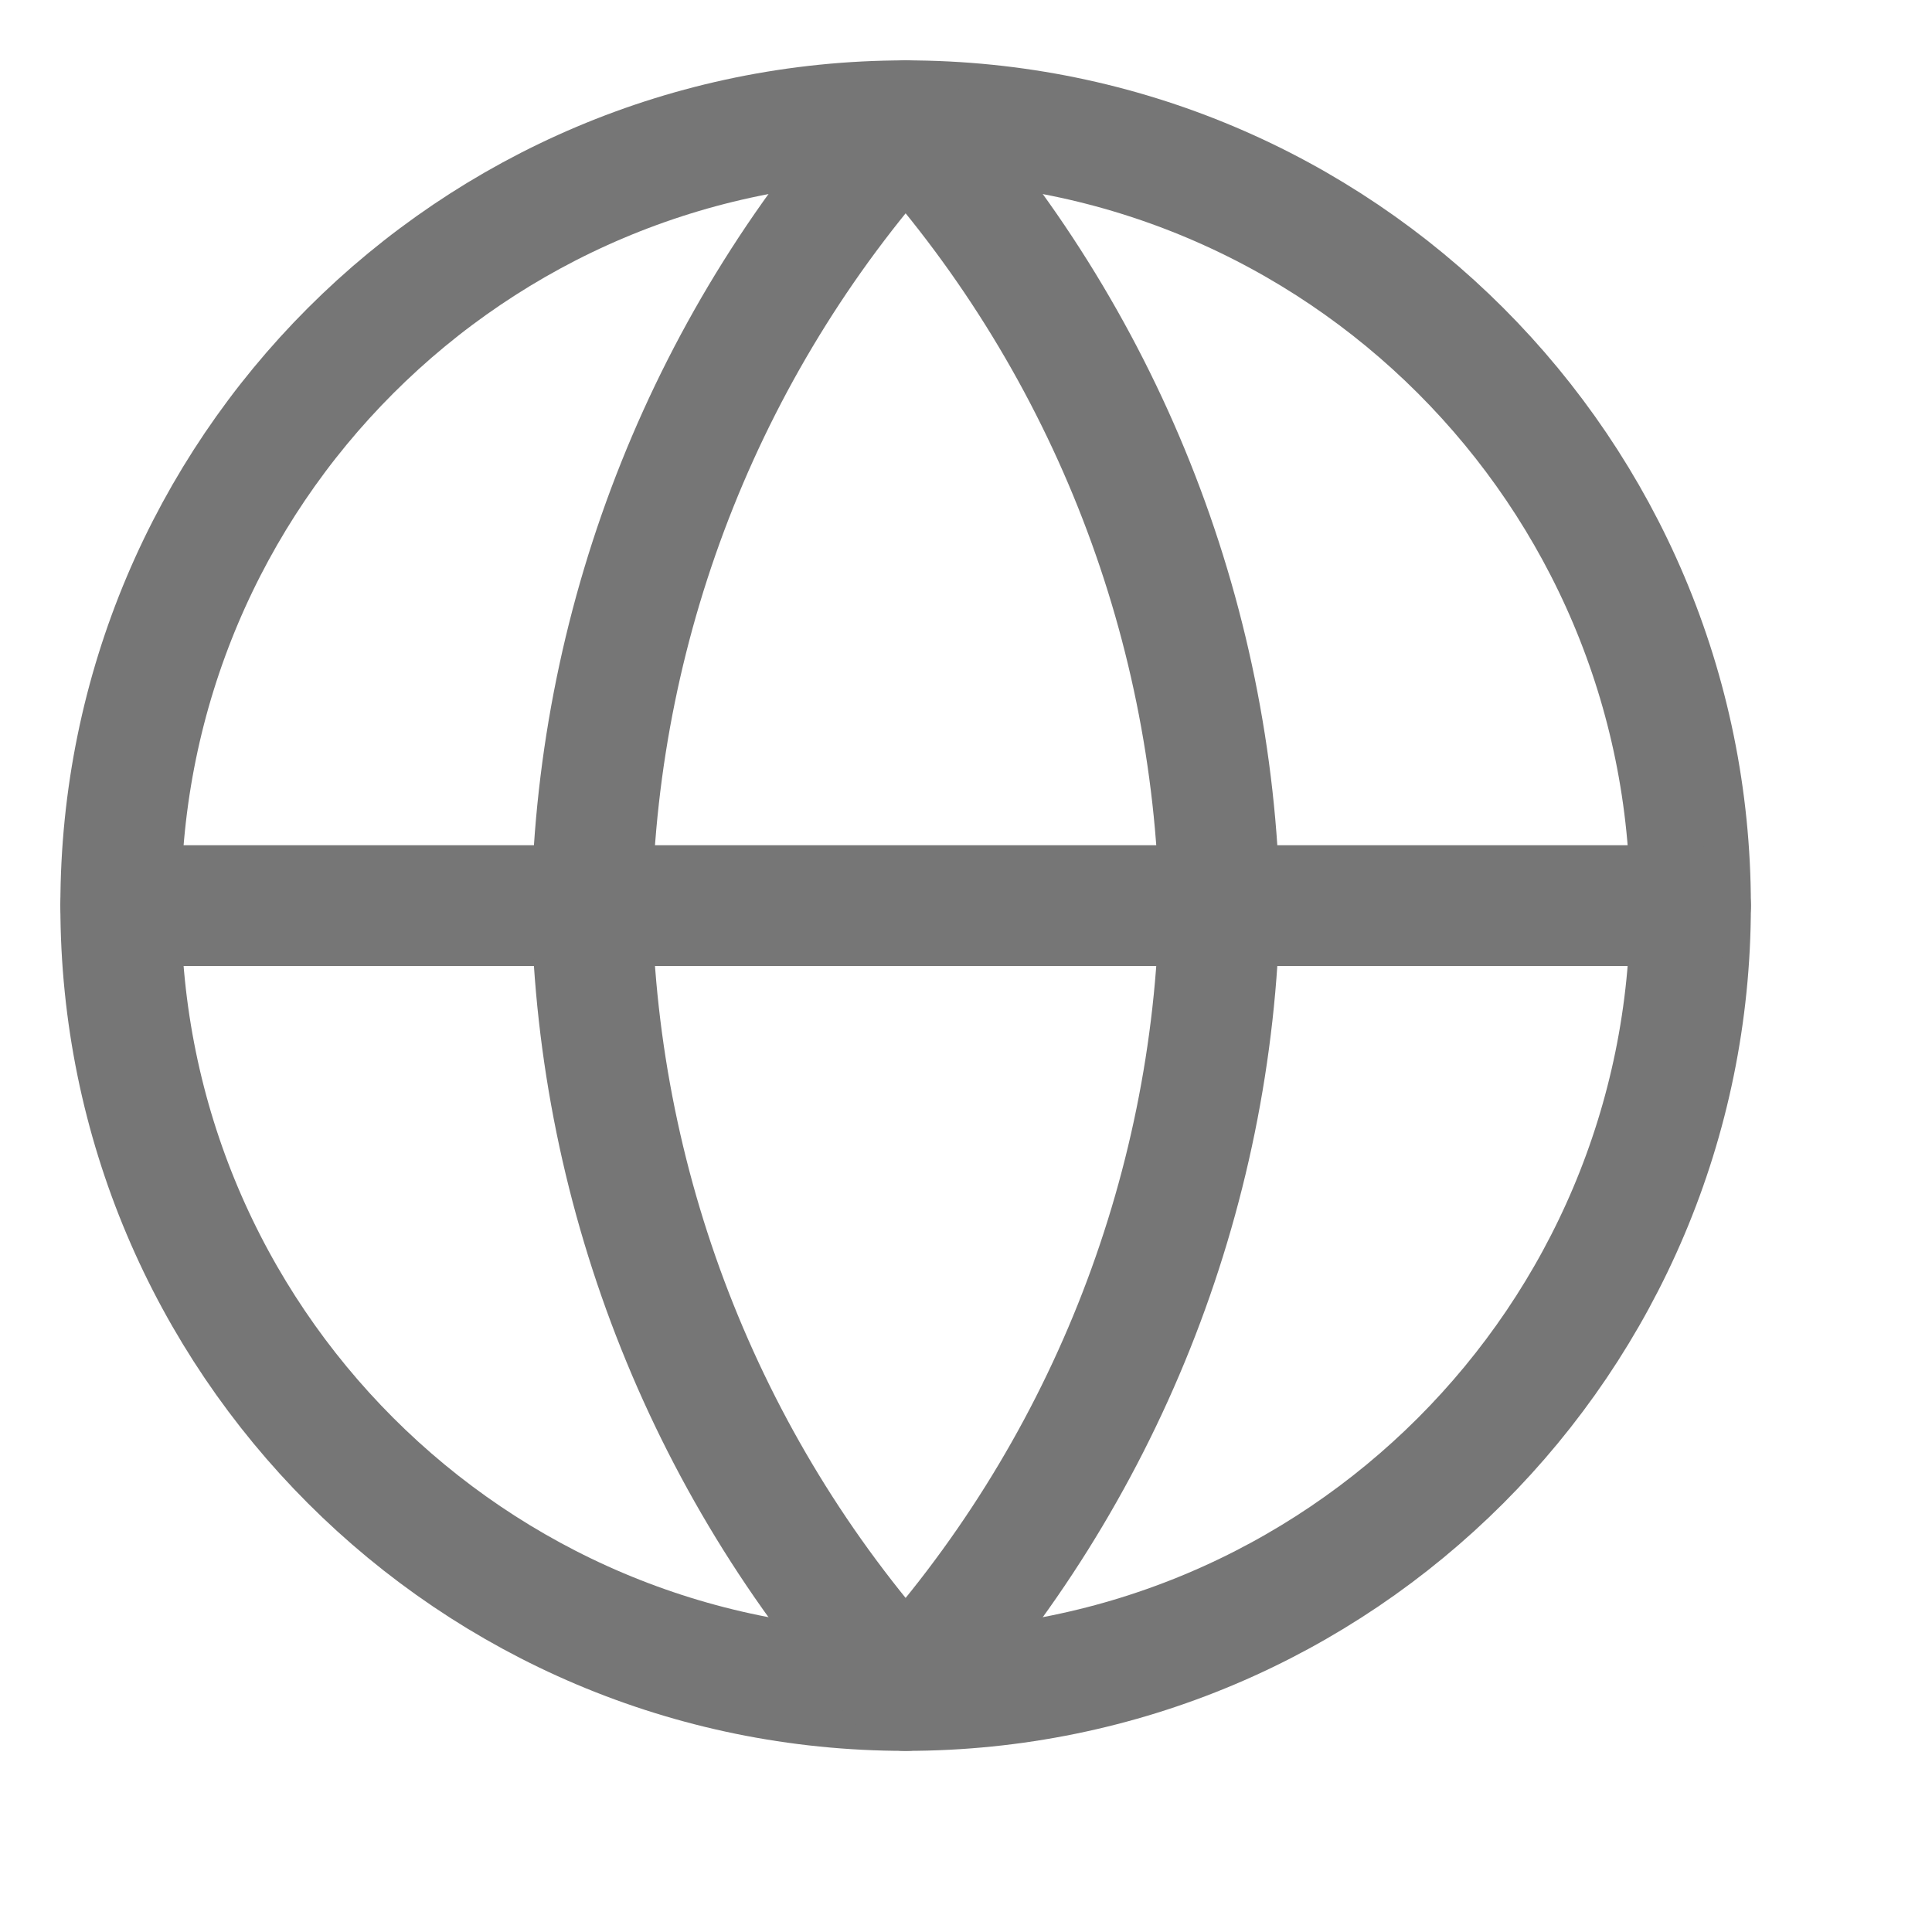 <svg width="16" height="16" viewBox="0 0 16 16" fill="none" xmlns="http://www.w3.org/2000/svg">
<path d="M7.5 14C11.09 14 14 11.09 14 7.5C14 3.91 11.09 1 7.5 1C3.91 1 1 3.91 1 7.5C1 11.09 3.91 14 7.5 14Z" stroke="#767676" stroke-linecap="round" stroke-linejoin="round"/>
<path d="M1 7.5H14" stroke="#767676" stroke-linecap="round" stroke-linejoin="round"/>
<path d="M7.5 1C9.126 2.78 10.05 5.09 10.1 7.5C10.05 9.91 9.126 12.22 7.5 14C5.874 12.22 4.95 9.91 4.9 7.5C4.95 5.09 5.874 2.78 7.5 1V1Z" stroke="#767676" stroke-linecap="round" stroke-linejoin="round"/>
</svg>

